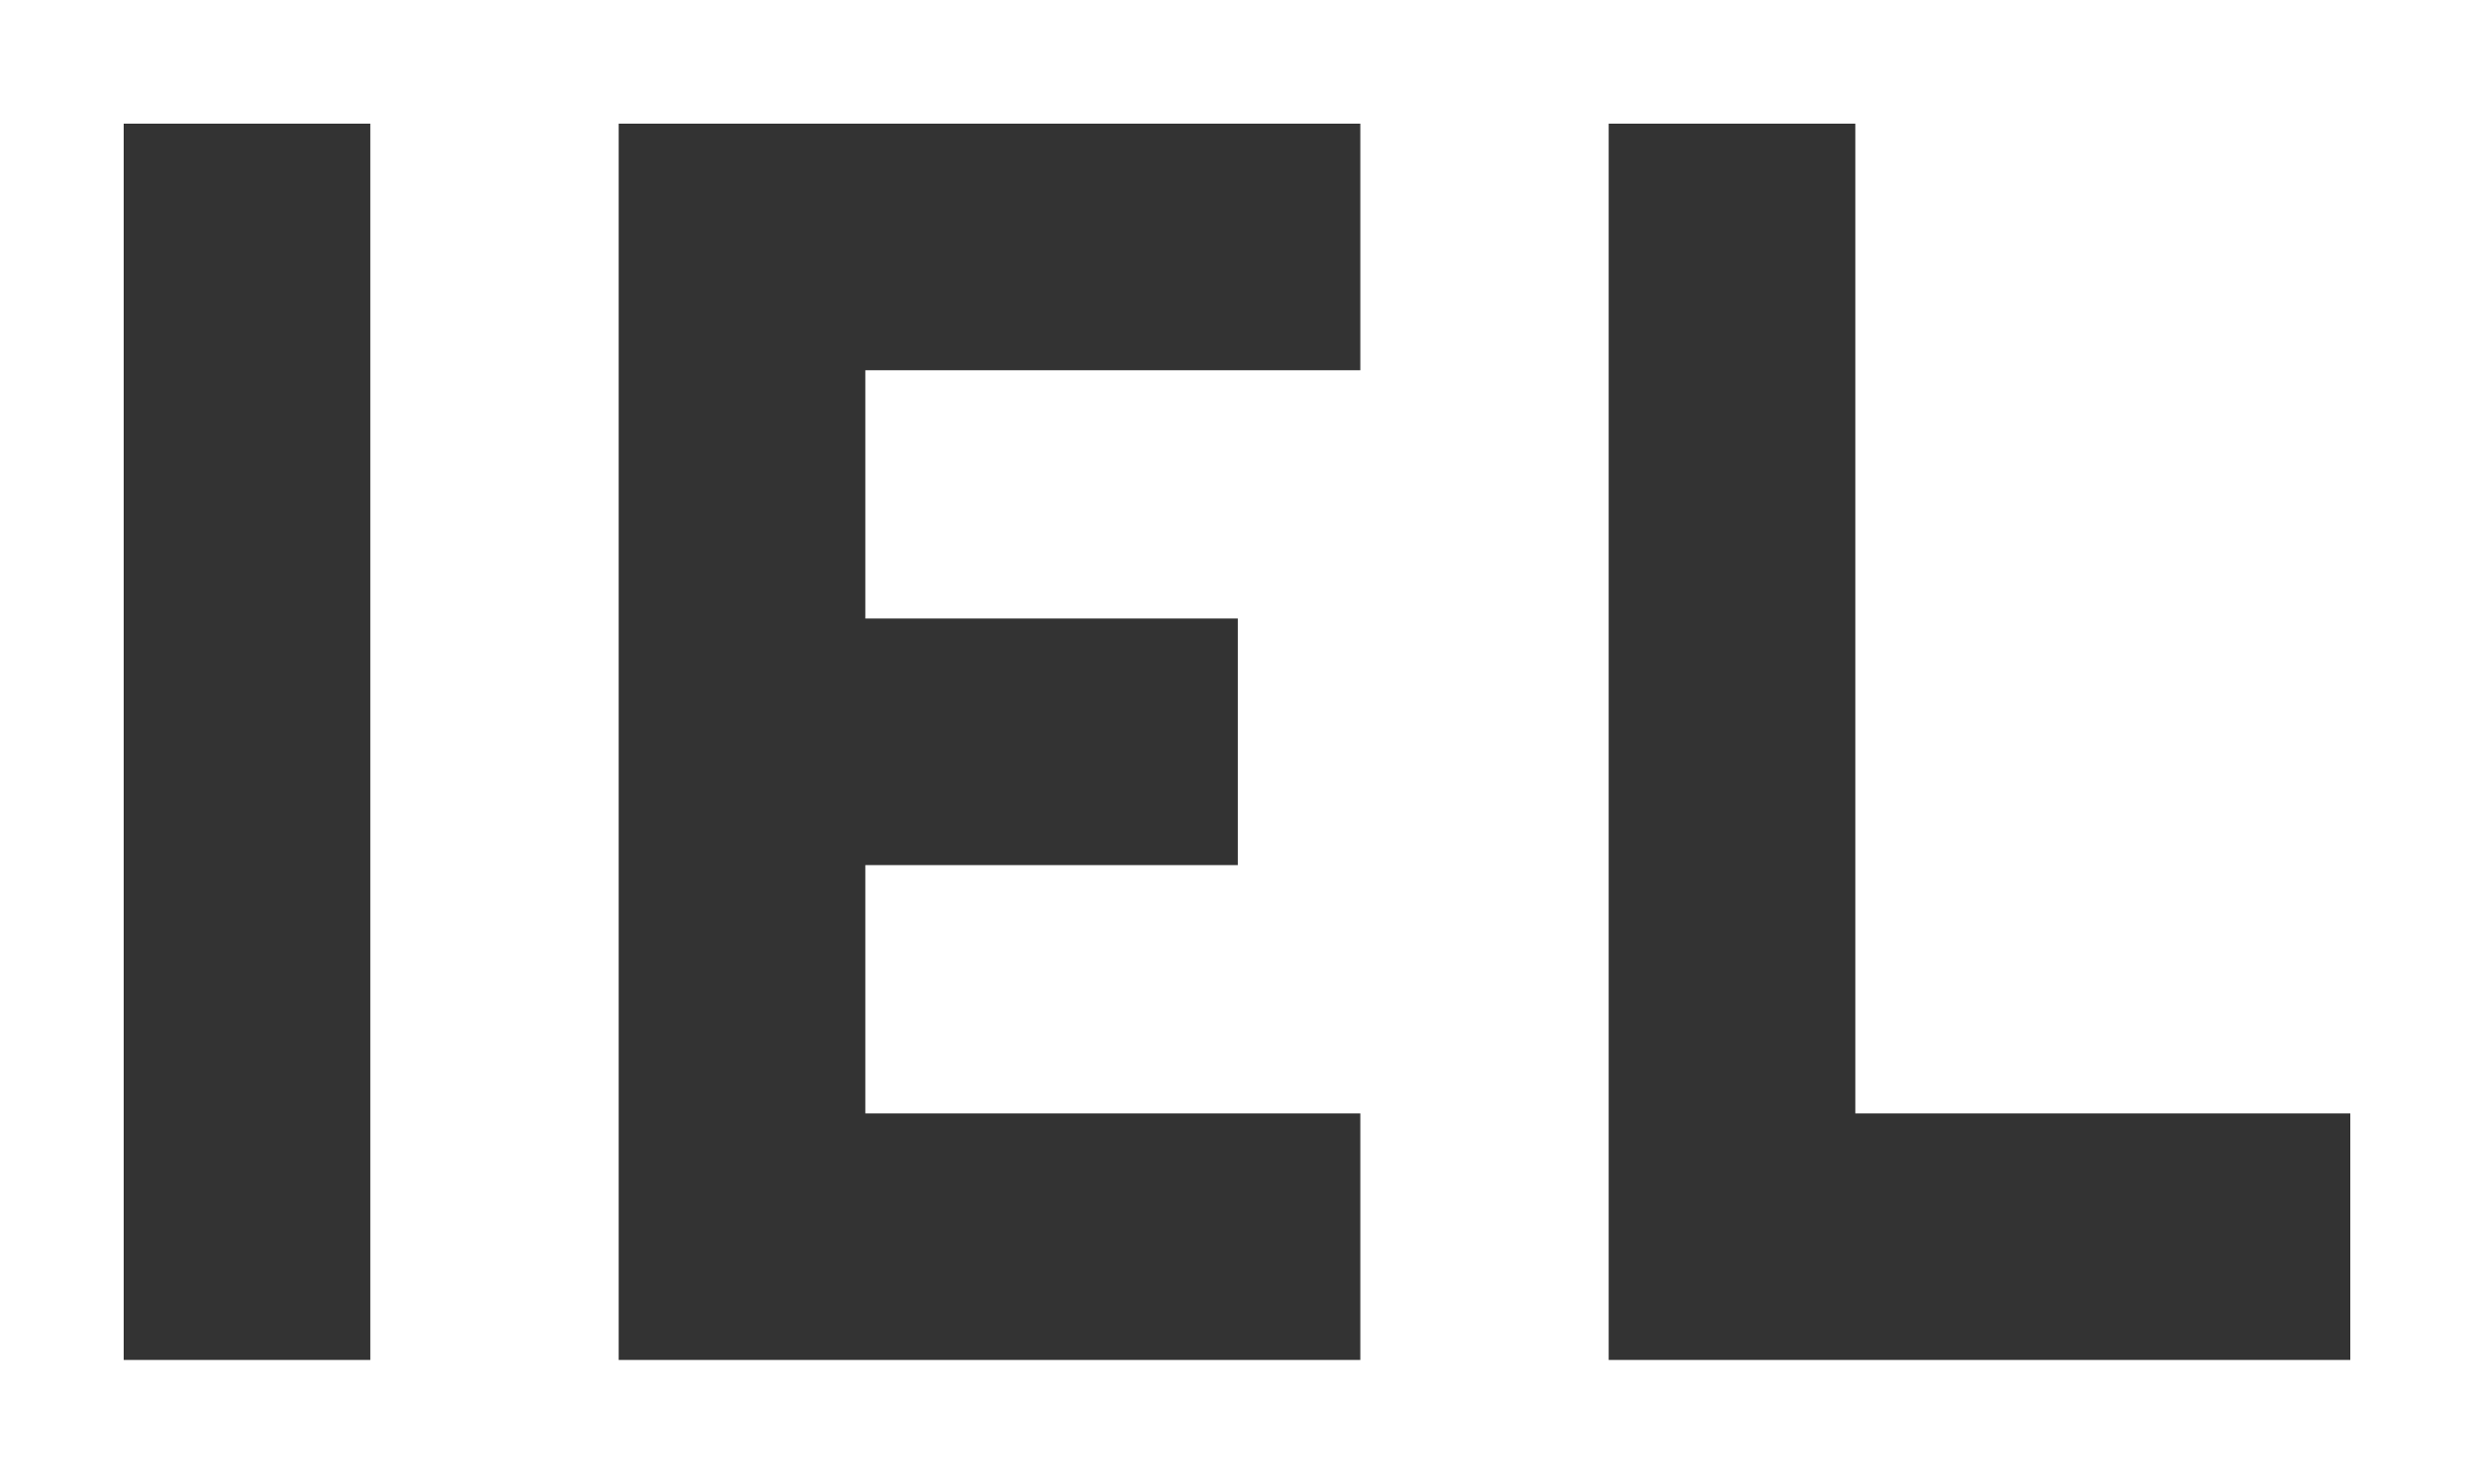<?xml version="1.0" encoding="UTF-8" standalone="no"?>
<!DOCTYPE svg PUBLIC "-//W3C//DTD SVG 1.1//EN" "http://www.w3.org/Graphics/SVG/1.1/DTD/svg11.dtd">
<svg width="100%" height="100%" viewBox="0 0 1000 600" version="1.1" xmlns="http://www.w3.org/2000/svg" xmlns:xlink="http://www.w3.org/1999/xlink" xml:space="preserve" xmlns:serif="http://www.serif.com/" style="fill-rule:evenodd;clip-rule:evenodd;stroke-linejoin:round;stroke-miterlimit:2;">
    <rect x="0" y="0" width="1000" height="600" fill="#333333" stroke="none"/>
    <g transform="matrix(1,0,0,1,-50,-50)">
        <path d="M1050,50L50,50L50,650L1050,650L1050,50ZM100,100L199.699,100L199.699,599.849L100,599.849L100,100ZM599.849,199.699L599.849,100L300.075,100L300.075,599.849L599.849,599.849L599.849,500.151L399.774,500.151L399.774,399.774L550.339,399.774L550.339,300.075L399.774,300.075L399.774,199.699L599.849,199.699ZM799.925,500.151L799.925,100L700.226,100L700.226,599.849L1000,599.849L1000,500.151L799.925,500.151Z" style="fill:white;"/>
    </g>
</svg>
